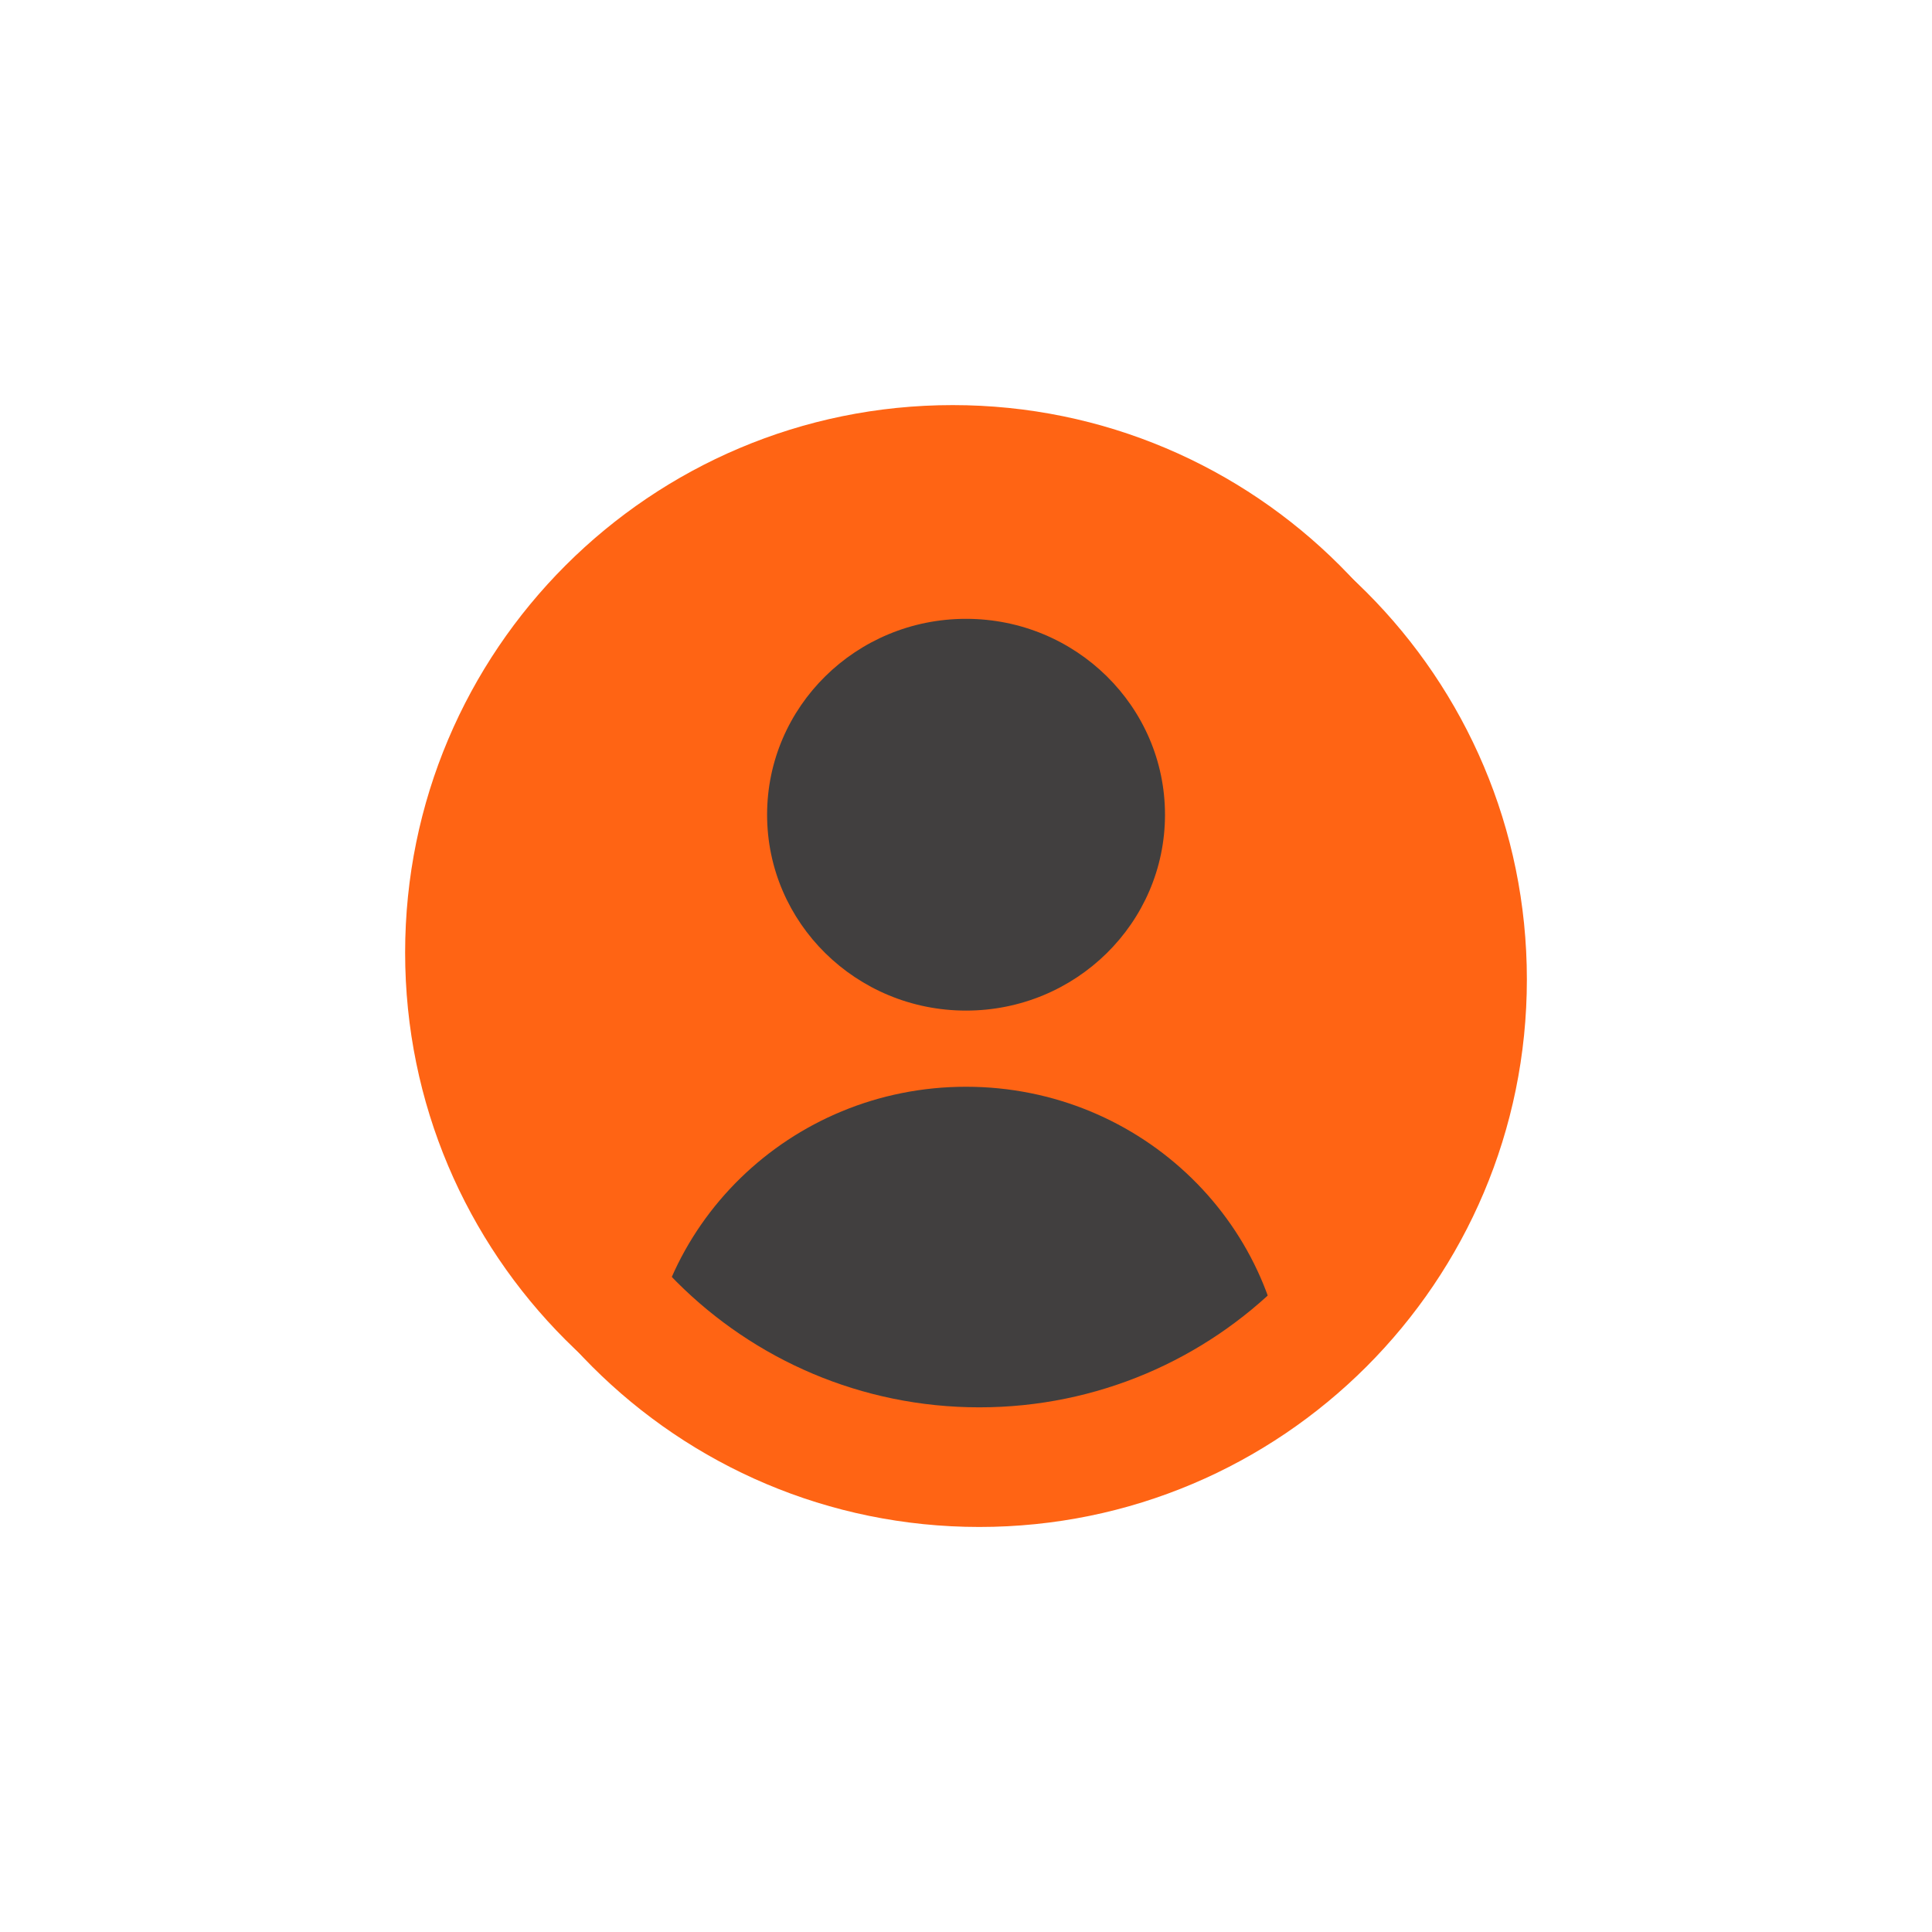 <svg width="62" height="62" viewBox="0 0 62 62" fill="none" xmlns="http://www.w3.org/2000/svg">
<path d="M13.001 30.571C13.001 20.867 20.867 13 30.572 13C40.276 13 48.143 20.867 48.143 30.571C48.143 40.276 40.276 48.143 30.572 48.143C20.867 48.143 13.001 40.276 13.001 30.571Z" fill="#FF6414"/>
<path d="M41.287 44.91C38.386 46.947 34.836 48.145 31.001 48.145C27.166 48.145 23.616 46.947 20.715 44.91C20.765 39.359 25.351 34.875 31.001 34.875C36.651 34.875 41.236 39.359 41.287 44.91Z" fill="#413F3F"/>
<path d="M24.617 26.145C24.617 22.674 27.475 19.859 31.001 19.859C34.527 19.859 37.386 22.674 37.386 26.145C37.386 29.616 34.527 32.431 31.001 32.431C27.475 32.431 24.617 29.616 24.617 26.145Z" fill="#413F3F"/>
<path d="M48.999 31.431C48.999 41.135 41.133 49.002 31.428 49.002C21.724 49.002 13.857 41.135 13.857 31.431C13.857 21.726 21.724 13.859 31.428 13.859C41.133 13.859 48.999 21.726 48.999 31.431ZM17.696 31.431C17.696 39.015 23.844 45.163 31.428 45.163C39.012 45.163 45.16 39.015 45.16 31.431C45.16 23.847 39.012 17.699 31.428 17.699C23.844 17.699 17.696 23.847 17.696 31.431Z" fill="#FF6414"/>
</svg>
